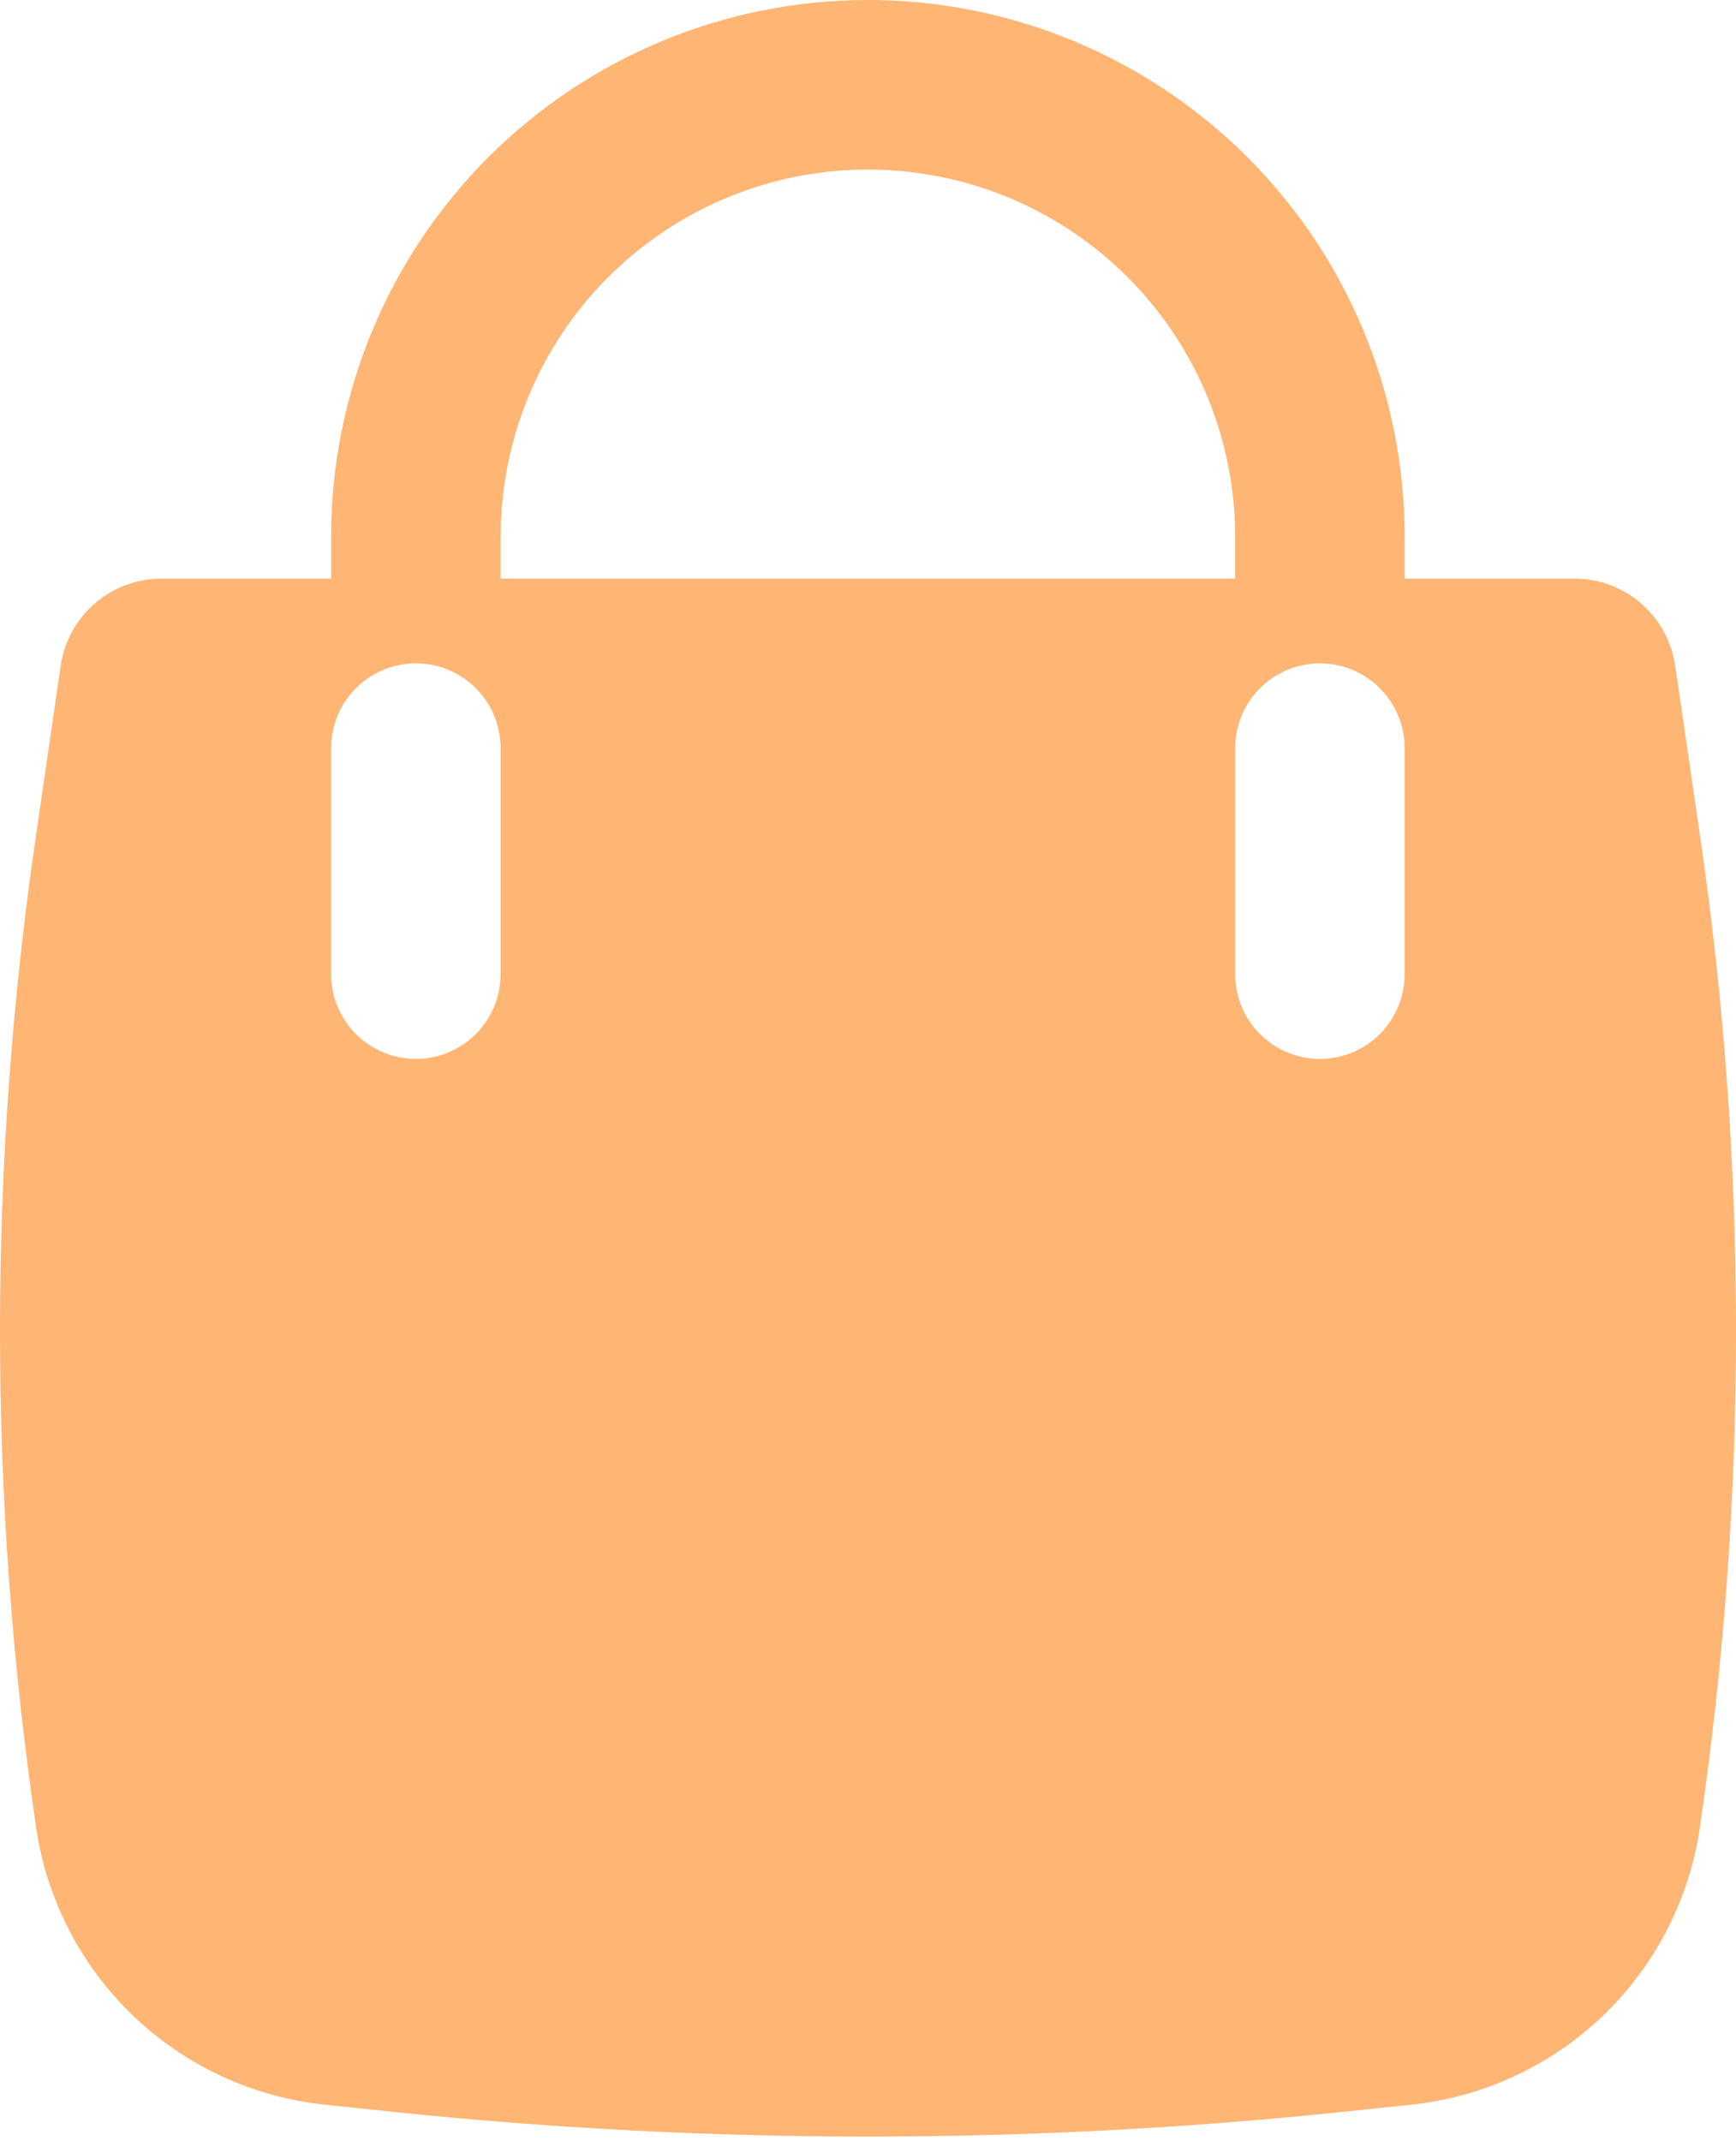 <svg width="30" height="37" viewBox="0 0 30 37" fill="none" xmlns="http://www.w3.org/2000/svg">
<path fill-rule="evenodd" clip-rule="evenodd" d="M5.722 9.276V9.998H2.791C2.369 9.998 1.96 10.15 1.64 10.426C1.32 10.702 1.111 11.084 1.049 11.502L0.625 14.418C-0.208 20.109 -0.208 25.891 0.625 31.583C0.807 32.822 1.397 33.966 2.301 34.832C3.205 35.699 4.373 36.24 5.619 36.369L6.847 36.498C12.268 37.06 17.732 37.06 23.153 36.498L24.383 36.369C25.629 36.239 26.796 35.699 27.7 34.832C28.604 33.965 29.193 32.822 29.375 31.583C30.209 25.891 30.209 20.109 29.375 14.418L28.949 11.502C28.887 11.084 28.678 10.702 28.358 10.426C28.038 10.15 27.63 9.998 27.207 9.998H24.274V9.276C24.274 6.816 23.297 4.456 21.557 2.717C19.817 0.977 17.458 0 14.998 0C12.538 0 10.179 0.977 8.439 2.717C6.7 4.456 5.722 6.816 5.722 9.276ZM16.58 3.13C15.642 2.889 14.662 2.865 13.714 3.061C12.766 3.257 11.875 3.667 11.11 4.261C10.345 4.854 9.725 5.614 9.299 6.483C8.873 7.352 8.652 8.308 8.651 9.276V9.998H21.345V9.276C21.345 7.868 20.876 6.5 20.014 5.388C19.151 4.275 17.943 3.481 16.58 3.13ZM8.651 12.928C8.651 12.539 8.497 12.167 8.222 11.892C7.948 11.617 7.575 11.463 7.187 11.463C6.798 11.463 6.426 11.617 6.151 11.892C5.877 12.167 5.722 12.539 5.722 12.928V16.833C5.722 17.222 5.877 17.594 6.151 17.869C6.426 18.143 6.798 18.298 7.187 18.298C7.575 18.298 7.948 18.143 8.222 17.869C8.497 17.594 8.651 17.222 8.651 16.833V12.928ZM24.274 12.928C24.274 12.539 24.12 12.167 23.845 11.892C23.57 11.617 23.198 11.463 22.809 11.463C22.421 11.463 22.048 11.617 21.774 11.892C21.499 12.167 21.345 12.539 21.345 12.928V16.833C21.345 17.222 21.499 17.594 21.774 17.869C22.048 18.143 22.421 18.298 22.809 18.298C23.198 18.298 23.57 18.143 23.845 17.869C24.12 17.594 24.274 17.222 24.274 16.833V12.928Z" fill="#FFB573"/>
</svg>
